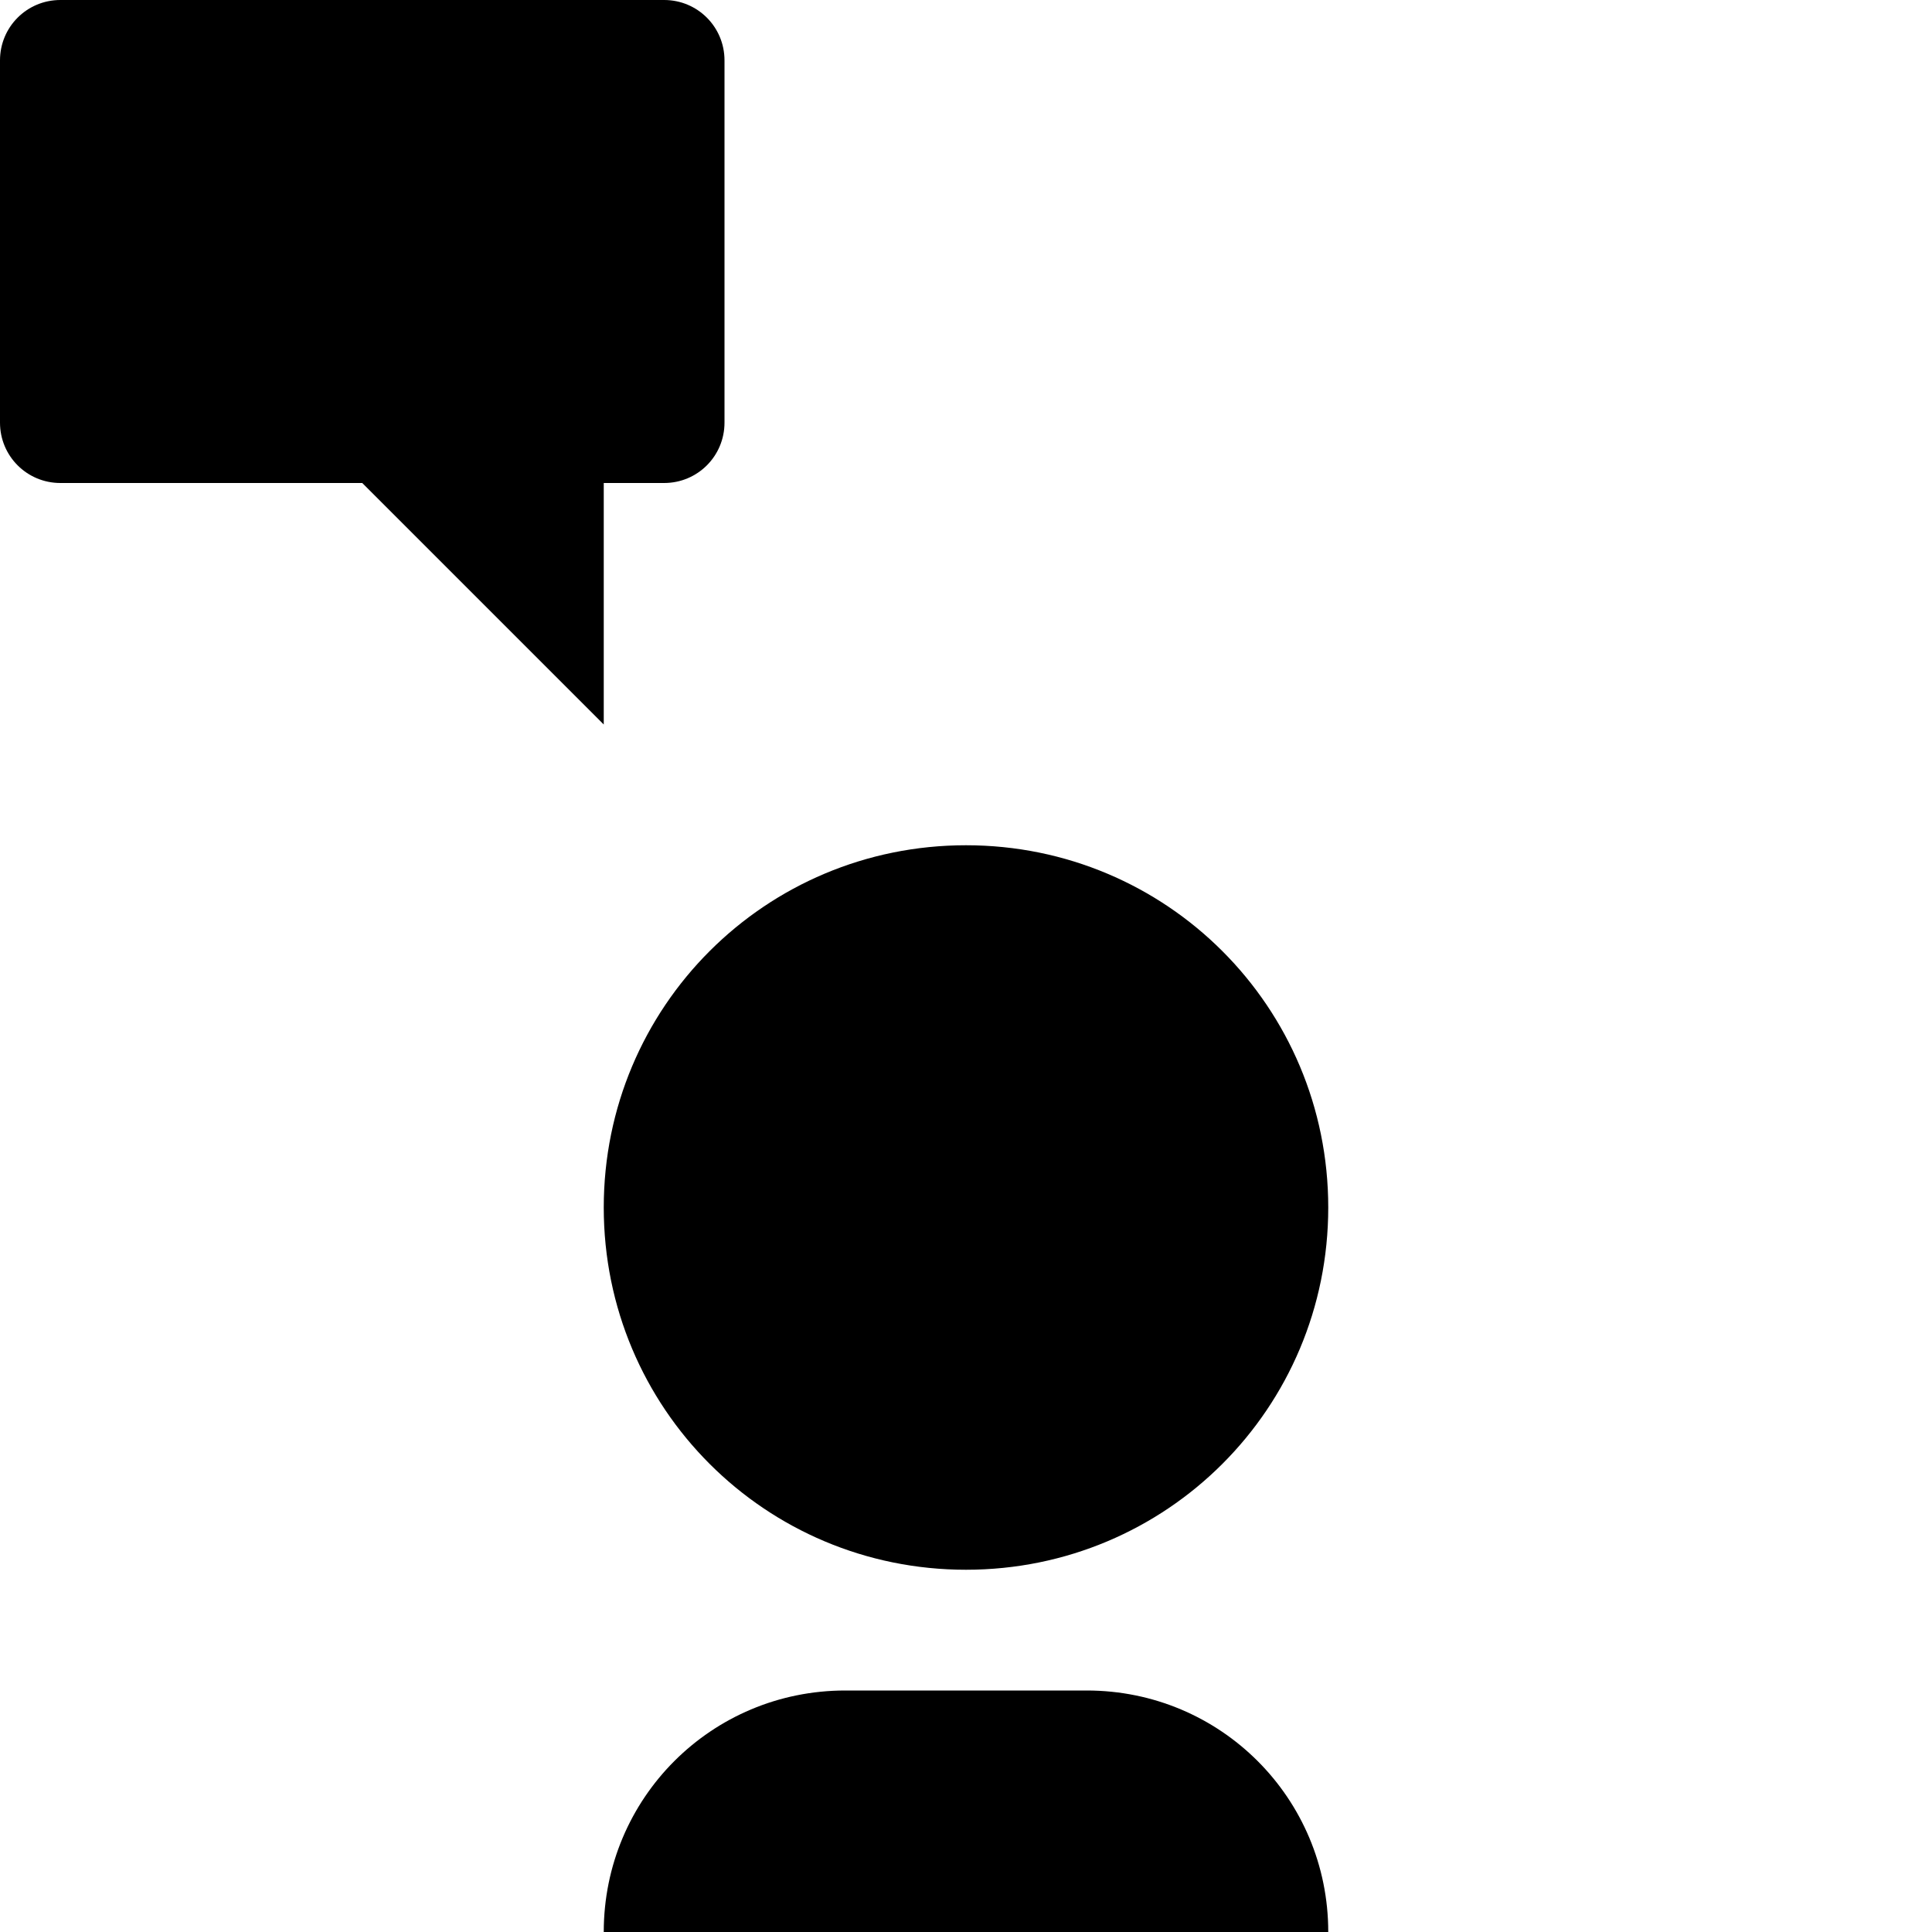 <svg xmlns="http://www.w3.org/2000/svg" xmlns:svg="http://www.w3.org/2000/svg" id="svg3870" width="16" height="16" version="1.1"><g id="layer2"><path style="display:inline;opacity:1;vector-effect:none;fill:#000;fill-opacity:1;stroke:none;stroke-width:5;stroke-linecap:round;stroke-linejoin:round;stroke-miterlimit:4;stroke-dasharray:none;stroke-dashoffset:0;stroke-opacity:1" id="rect819" d="M 0.5,0 C 0.223,0 0,0.223 0,0.5 v 3 C 0,3.777 0.223,4 0.5,4 H 3 L 5,6 V 4 H 5.5 C 5.777,4 6,3.777 6,3.5 v -3 C 6,0.223 5.777,0 5.5,0 Z M 8,7 c -1.662,0 -3,1.338 -3,3 0,1.662 1.338,3 3,3 1.662,0 3,-1.338 3,-3 C 11,8.338 9.662,7 8,7 Z m -1,7 c -1.108,0 -2,0.892 -2,2 h 6 c 0,-1.108 -0.892,-2 -2,-2 z"/></g></svg>